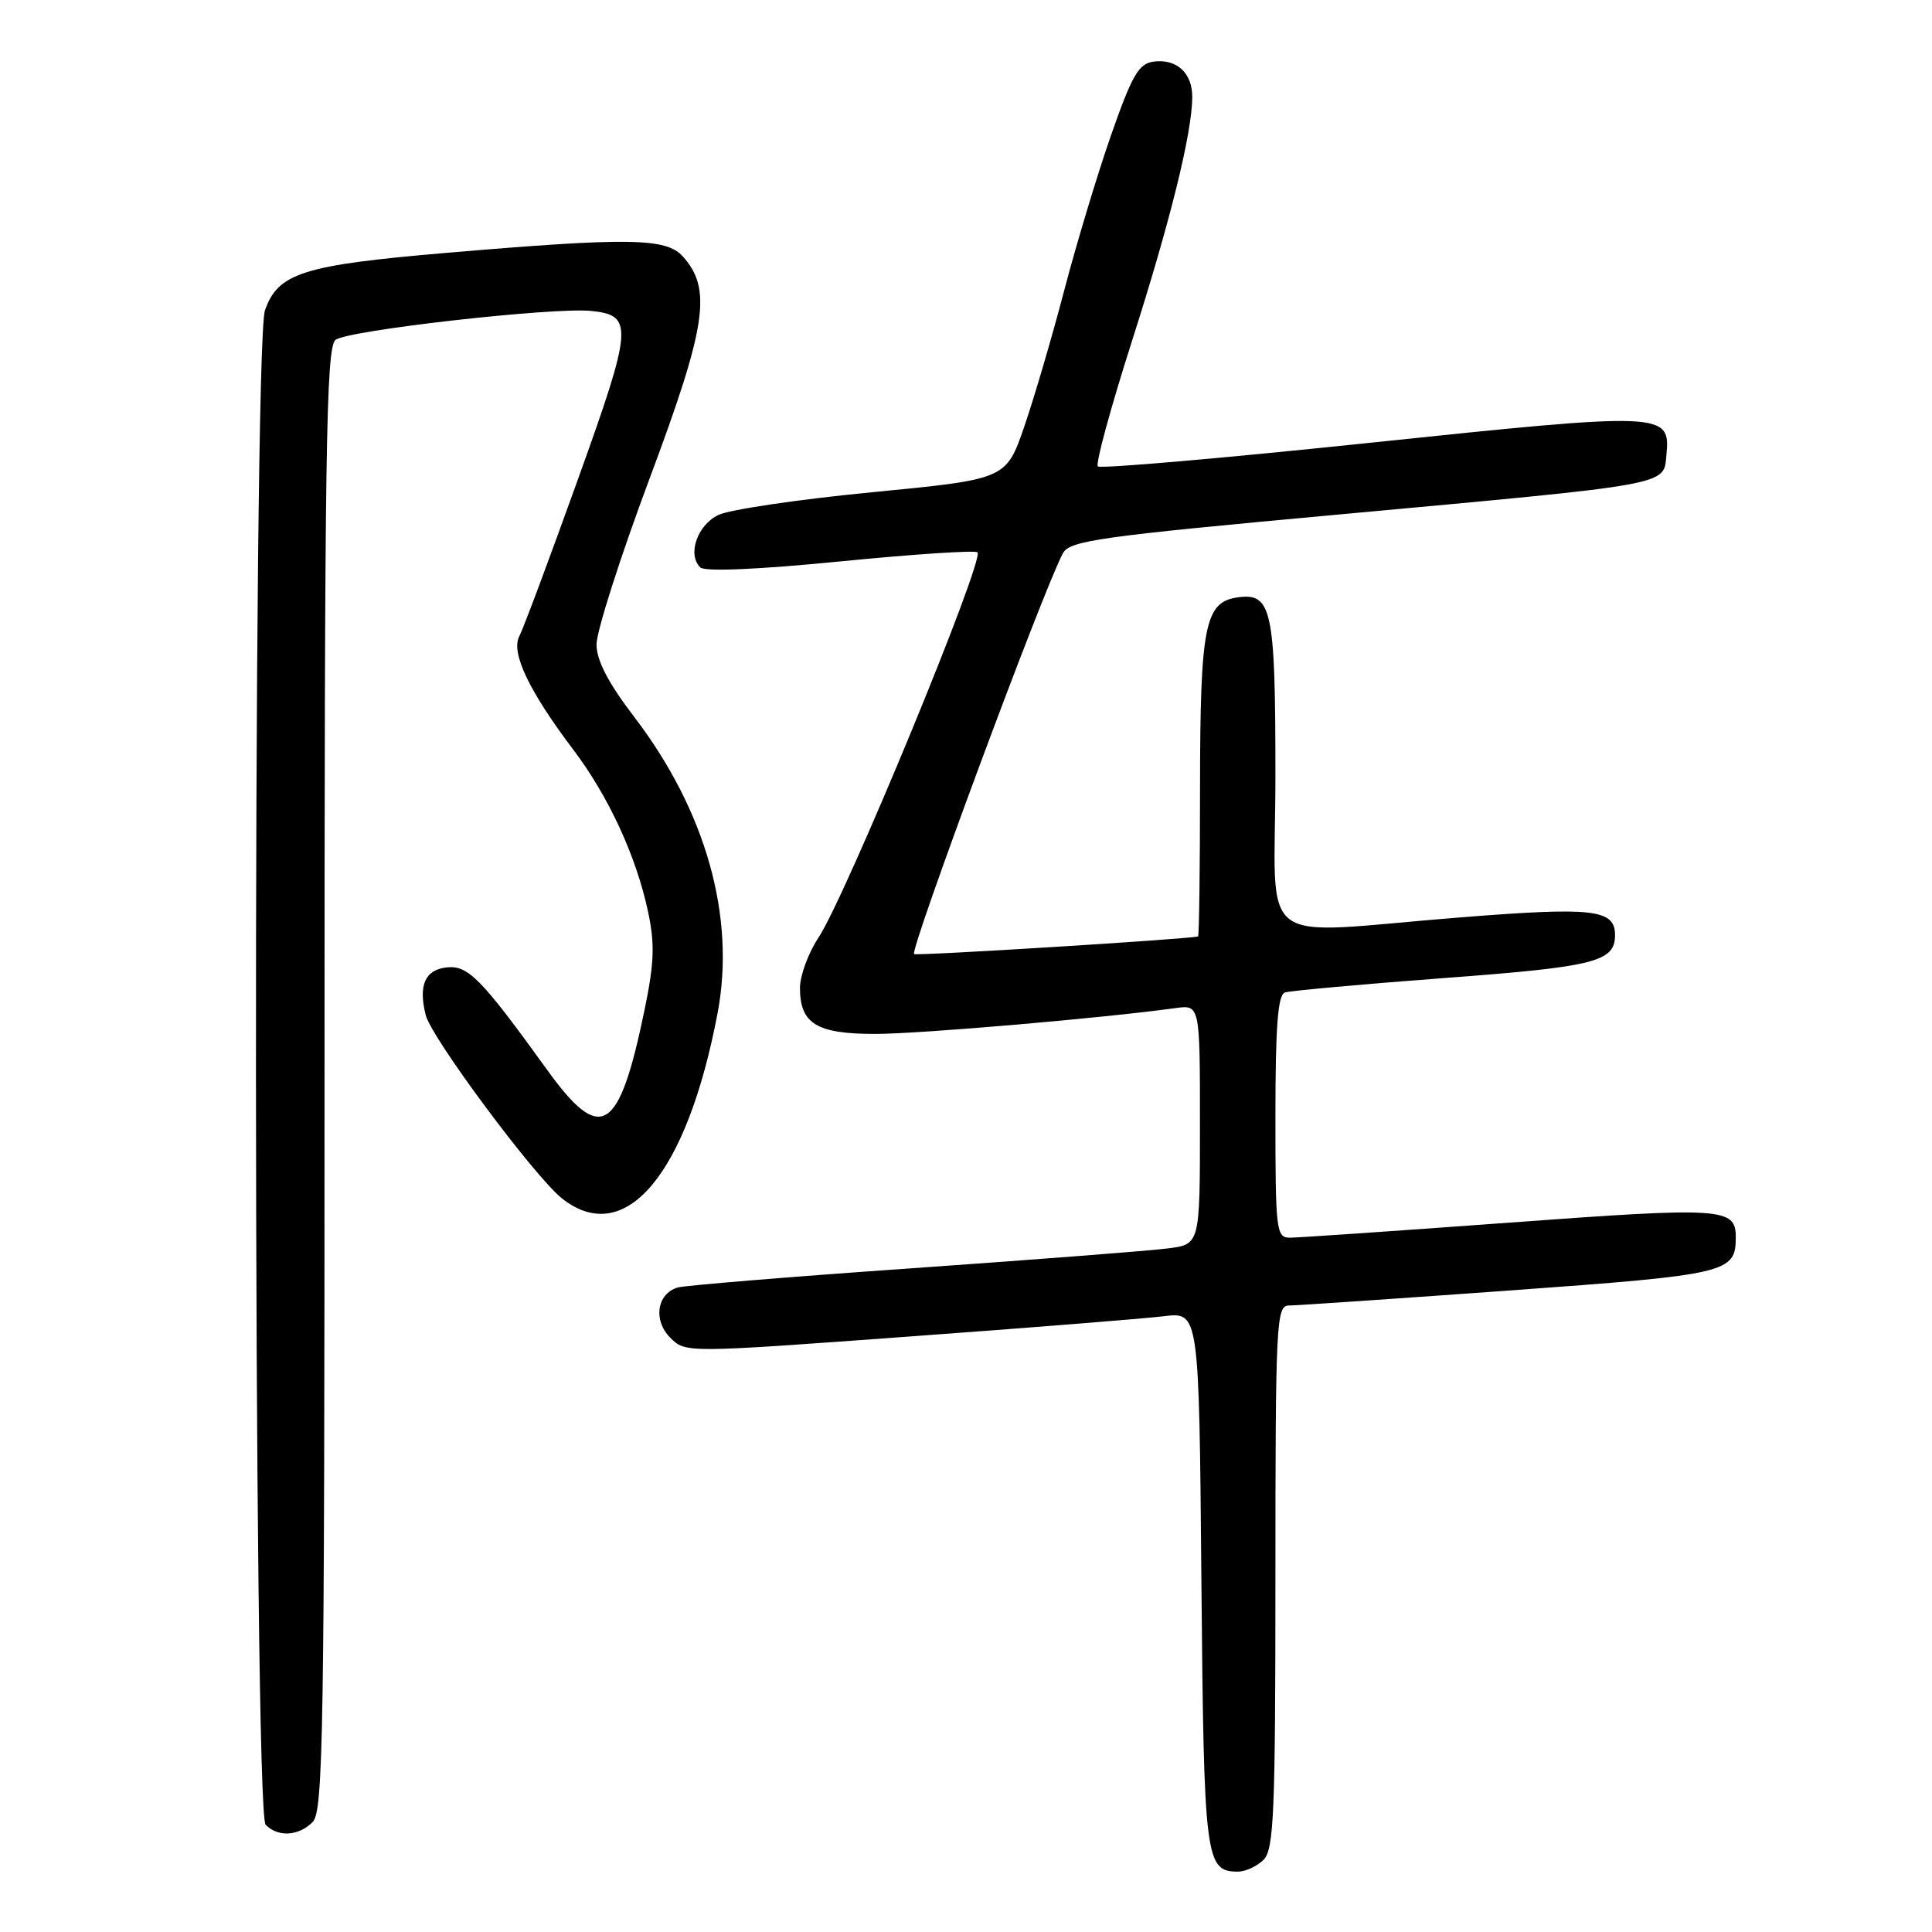 <?xml version="1.0" encoding="UTF-8" standalone="no"?>
<!DOCTYPE svg PUBLIC "-//W3C//DTD SVG 1.1//EN" "http://www.w3.org/Graphics/SVG/1.1/DTD/svg11.dtd" >
<svg xmlns="http://www.w3.org/2000/svg" xmlns:xlink="http://www.w3.org/1999/xlink" version="1.1" viewBox="0 0 256 256">
 <g >
 <path fill="currentColor"
d=" M 167.43 246.43 C 168.80 245.06 169.00 240.26 169.00 208.93 C 169.00 175.38 169.12 173.00 170.75 172.99 C 171.71 172.99 184.88 172.09 200.00 171.00 C 228.96 168.90 230.00 168.66 230.00 163.93 C 230.00 160.03 228.30 159.92 200.06 162.00 C 185.08 163.10 171.97 164.00 170.92 164.00 C 169.11 164.00 169.00 163.10 169.00 147.97 C 169.00 136.04 169.32 131.83 170.25 131.51 C 170.94 131.28 180.42 130.42 191.32 129.60 C 211.34 128.11 214.00 127.44 214.00 123.91 C 214.00 120.48 211.14 120.16 193.50 121.56 C 165.76 123.76 169.00 126.25 169.00 102.69 C 169.00 80.70 168.53 78.50 163.97 79.16 C 159.65 79.77 159.03 82.91 159.01 104.25 C 159.01 115.11 158.89 124.04 158.75 124.08 C 157.68 124.43 121.41 126.68 121.12 126.42 C 120.53 125.88 138.24 78.16 140.83 73.33 C 141.73 71.63 145.49 71.10 177.67 68.15 C 221.83 64.09 220.41 64.35 220.81 60.28 C 221.36 54.60 220.62 54.57 181.55 58.67 C 162.03 60.72 145.79 62.13 145.47 61.80 C 145.14 61.47 147.16 54.07 149.94 45.35 C 155.07 29.32 157.95 17.67 157.98 12.87 C 158.00 9.66 155.89 7.74 152.81 8.17 C 150.87 8.45 149.97 10.03 147.19 18.00 C 145.37 23.23 142.59 32.45 141.01 38.50 C 139.43 44.55 137.05 52.65 135.73 56.50 C 133.32 63.50 133.32 63.50 115.61 65.22 C 105.87 66.16 96.69 67.52 95.20 68.23 C 92.41 69.56 91.05 73.45 92.78 75.18 C 93.37 75.77 100.26 75.48 111.35 74.39 C 121.05 73.43 129.23 72.89 129.52 73.19 C 130.49 74.16 112.12 118.66 108.46 124.23 C 107.10 126.28 106.00 129.28 106.00 130.91 C 106.00 135.64 108.21 137.00 115.94 137.00 C 121.84 137.00 146.10 134.91 155.75 133.58 C 159.00 133.13 159.00 133.13 159.00 149.00 C 159.00 164.88 159.00 164.88 154.75 165.42 C 152.41 165.73 137.22 166.90 121.00 168.04 C 104.78 169.17 90.74 170.33 89.80 170.60 C 87.04 171.42 86.51 174.95 88.81 177.25 C 90.82 179.27 90.82 179.27 120.16 177.12 C 136.30 175.95 151.61 174.72 154.19 174.41 C 158.88 173.83 158.88 173.83 159.19 209.26 C 159.52 246.54 159.70 248.00 164.05 248.00 C 165.04 248.00 166.56 247.29 167.43 246.43 Z  M 41.43 241.43 C 42.84 240.02 43.00 229.72 43.00 143.05 C 43.00 59.72 43.20 46.08 44.45 45.04 C 45.97 43.78 73.24 40.69 78.33 41.20 C 83.98 41.77 83.86 43.28 76.54 63.62 C 72.81 74.01 69.33 83.32 68.81 84.31 C 67.67 86.49 70.09 91.56 75.98 99.36 C 80.65 105.54 84.31 113.47 85.87 120.80 C 86.78 125.08 86.70 127.56 85.41 133.80 C 82.02 150.20 79.64 151.67 72.49 141.75 C 63.73 129.61 62.01 127.86 59.15 128.19 C 56.31 128.52 55.42 130.57 56.41 134.51 C 57.18 137.55 70.88 155.97 74.49 158.82 C 82.85 165.39 91.04 155.61 95.09 134.21 C 97.49 121.49 93.54 107.44 84.04 95.00 C 80.62 90.53 79.06 87.54 79.04 85.42 C 79.02 83.72 82.18 73.82 86.07 63.42 C 93.64 43.16 94.37 38.27 90.46 33.96 C 88.26 31.52 83.29 31.45 59.23 33.50 C 40.17 35.12 36.83 36.17 35.11 41.12 C 33.46 45.86 33.55 240.15 35.20 241.80 C 36.86 243.46 39.56 243.30 41.43 241.43 Z "/>
</g>
</svg>